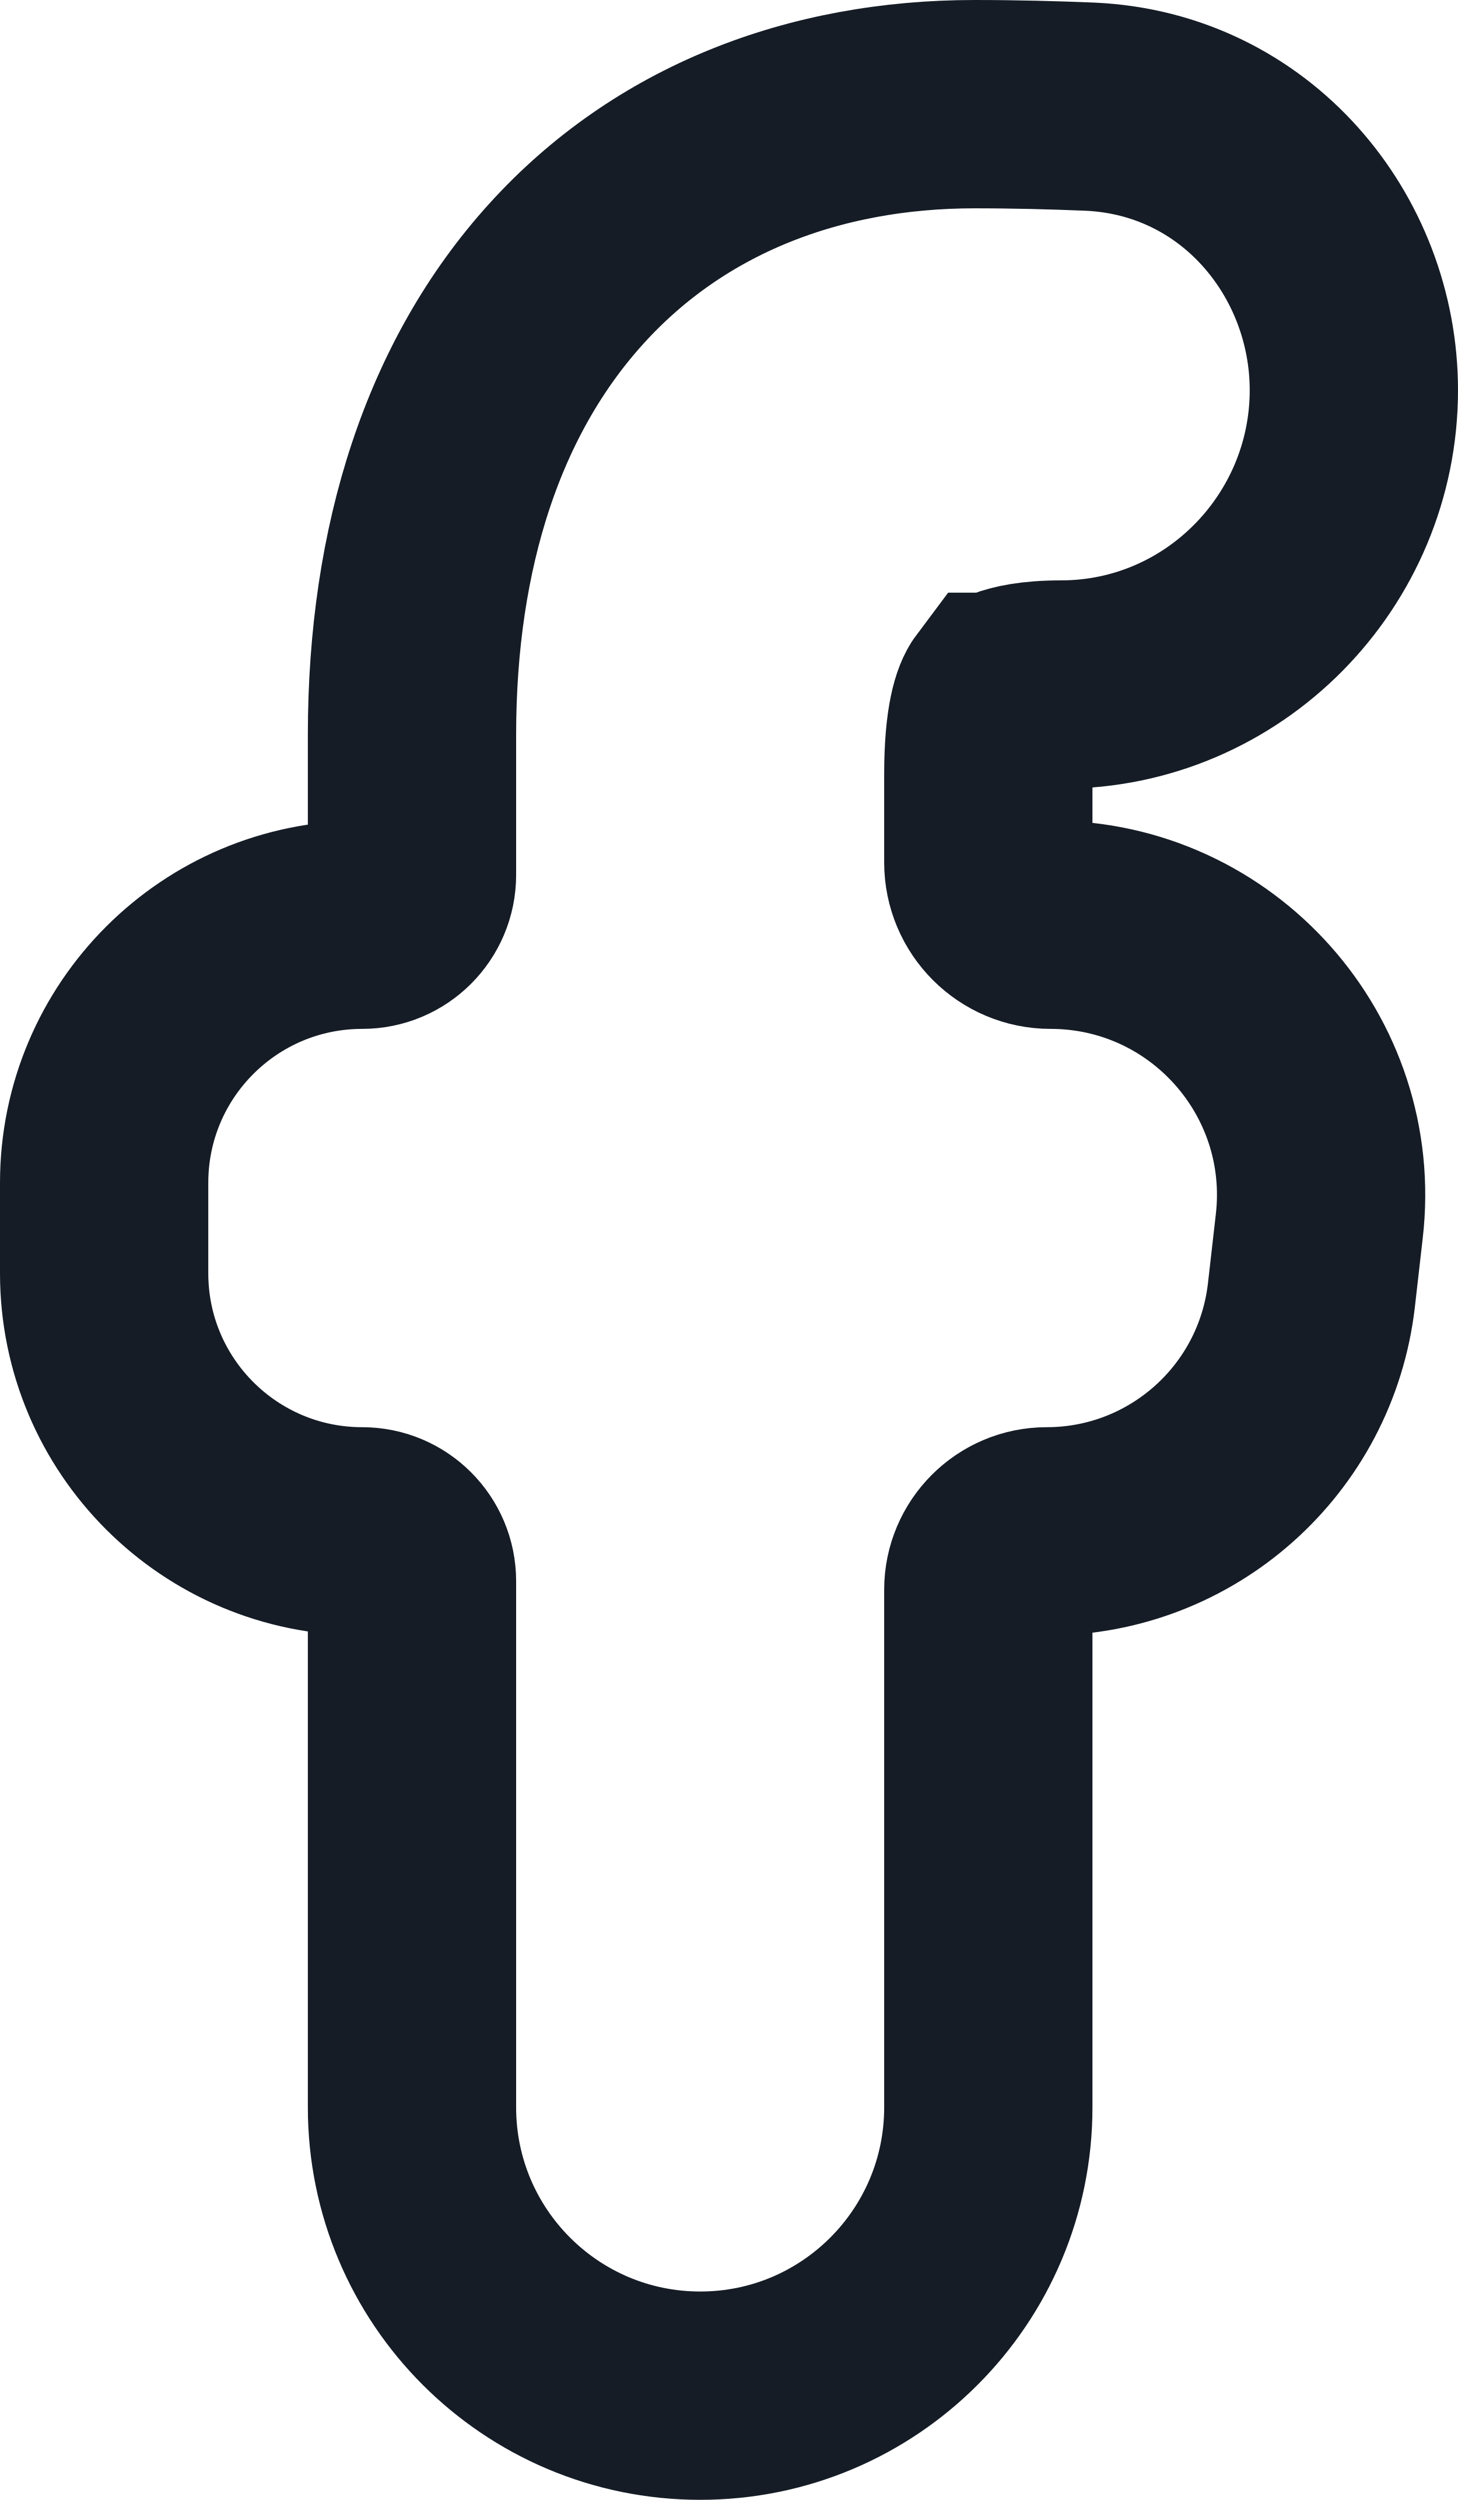 <svg width="7" height="12" viewBox="0 0 7 12" fill="none" xmlns="http://www.w3.org/2000/svg">
<path id="Vector" d="M5.094 3.286L5.094 3.286C5.875 3.286 6.5 2.645 6.5 1.873C6.5 1.179 5.982 0.545 5.232 0.512C5.062 0.505 4.875 0.5 4.679 0.5C3.908 0.5 3.214 0.767 2.718 1.315C2.227 1.857 1.978 2.621 1.978 3.528V4.2C1.978 4.332 1.871 4.439 1.739 4.439C1.055 4.439 0.5 4.993 0.5 5.678V6.112C0.5 6.797 1.055 7.351 1.739 7.351C1.871 7.351 1.978 7.458 1.978 7.59V10.116C1.978 10.88 2.597 11.5 3.362 11.5C4.126 11.5 4.745 10.88 4.745 10.116L4.745 7.631C4.745 7.477 4.871 7.351 5.025 7.351C5.675 7.351 6.221 6.864 6.296 6.219L6.334 5.886C6.423 5.115 5.82 4.439 5.044 4.439C4.879 4.439 4.745 4.305 4.745 4.14V3.718C4.745 3.456 4.784 3.369 4.802 3.345C4.803 3.345 4.803 3.345 4.803 3.345C4.805 3.341 4.812 3.332 4.843 3.32C4.881 3.305 4.957 3.286 5.094 3.286Z" stroke="#151C26"/>
</svg>
